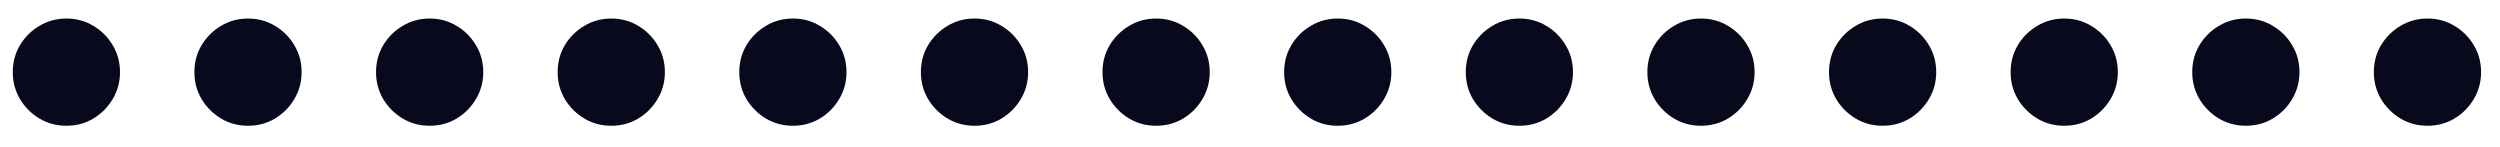 <svg
        width="102"
        height="6"
        viewBox="0 0 102 6"
        fill="none"
        xmlns="http://www.w3.org/2000/svg">
    <path
            d="M2.709 5.131C2.308 5.131 1.942 5.033 1.61 4.837C1.279 4.638 1.013 4.373 0.815 4.042C0.619 3.71 0.521 3.344 0.521 2.943C0.521 2.539 0.619 2.173 0.815 1.844C1.013 1.513 1.279 1.25 1.61 1.054C1.942 0.855 2.308 0.756 2.709 0.756C3.113 0.756 3.479 0.855 3.808 1.054C4.139 1.25 4.402 1.513 4.598 1.844C4.797 2.173 4.896 2.539 4.896 2.943C4.896 3.344 4.797 3.71 4.598 4.042C4.402 4.373 4.139 4.638 3.808 4.837C3.479 5.033 3.113 5.131 2.709 5.131ZM10.119 5.131C9.718 5.131 9.352 5.033 9.02 4.837C8.689 4.638 8.424 4.373 8.225 4.042C8.029 3.71 7.931 3.344 7.931 2.943C7.931 2.539 8.029 2.173 8.225 1.844C8.424 1.513 8.689 1.25 9.02 1.054C9.352 0.855 9.718 0.756 10.119 0.756C10.523 0.756 10.89 0.855 11.218 1.054C11.549 1.25 11.813 1.513 12.008 1.844C12.207 2.173 12.306 2.539 12.306 2.943C12.306 3.344 12.207 3.71 12.008 4.042C11.813 4.373 11.549 4.638 11.218 4.837C10.89 5.033 10.523 5.131 10.119 5.131ZM17.529 5.131C17.128 5.131 16.762 5.033 16.43 4.837C16.099 4.638 15.834 4.373 15.635 4.042C15.439 3.71 15.342 3.344 15.342 2.943C15.342 2.539 15.439 2.173 15.635 1.844C15.834 1.513 16.099 1.25 16.43 1.054C16.762 0.855 17.128 0.756 17.529 0.756C17.933 0.756 18.3 0.855 18.628 1.054C18.959 1.25 19.223 1.513 19.418 1.844C19.617 2.173 19.717 2.539 19.717 2.943C19.717 3.344 19.617 3.71 19.418 4.042C19.223 4.373 18.959 4.638 18.628 4.837C18.3 5.033 17.933 5.131 17.529 5.131ZM24.939 5.131C24.538 5.131 24.172 5.033 23.841 4.837C23.509 4.638 23.244 4.373 23.045 4.042C22.85 3.71 22.752 3.344 22.752 2.943C22.752 2.539 22.85 2.173 23.045 1.844C23.244 1.513 23.509 1.25 23.841 1.054C24.172 0.855 24.538 0.756 24.939 0.756C25.344 0.756 25.71 0.855 26.038 1.054C26.369 1.25 26.633 1.513 26.828 1.844C27.027 2.173 27.127 2.539 27.127 2.943C27.127 3.344 27.027 3.71 26.828 4.042C26.633 4.373 26.369 4.638 26.038 4.837C25.71 5.033 25.344 5.131 24.939 5.131ZM32.349 5.131C31.948 5.131 31.582 5.033 31.251 4.837C30.919 4.638 30.654 4.373 30.455 4.042C30.26 3.71 30.162 3.344 30.162 2.943C30.162 2.539 30.26 2.173 30.455 1.844C30.654 1.513 30.919 1.25 31.251 1.054C31.582 0.855 31.948 0.756 32.349 0.756C32.754 0.756 33.12 0.855 33.448 1.054C33.78 1.25 34.043 1.513 34.239 1.844C34.438 2.173 34.537 2.539 34.537 2.943C34.537 3.344 34.438 3.71 34.239 4.042C34.043 4.373 33.78 4.638 33.448 4.837C33.12 5.033 32.754 5.131 32.349 5.131ZM39.76 5.131C39.358 5.131 38.992 5.033 38.661 4.837C38.329 4.638 38.064 4.373 37.865 4.042C37.67 3.71 37.572 3.344 37.572 2.943C37.572 2.539 37.67 2.173 37.865 1.844C38.064 1.513 38.329 1.25 38.661 1.054C38.992 0.855 39.358 0.756 39.76 0.756C40.164 0.756 40.53 0.855 40.858 1.054C41.19 1.25 41.453 1.513 41.649 1.844C41.848 2.173 41.947 2.539 41.947 2.943C41.947 3.344 41.848 3.71 41.649 4.042C41.453 4.373 41.19 4.638 40.858 4.837C40.53 5.033 40.164 5.131 39.76 5.131ZM47.17 5.131C46.769 5.131 46.403 5.033 46.071 4.837C45.74 4.638 45.474 4.373 45.276 4.042C45.08 3.71 44.982 3.344 44.982 2.943C44.982 2.539 45.08 2.173 45.276 1.844C45.474 1.513 45.74 1.25 46.071 1.054C46.403 0.855 46.769 0.756 47.17 0.756C47.574 0.756 47.94 0.855 48.269 1.054C48.6 1.25 48.863 1.513 49.059 1.844C49.258 2.173 49.357 2.539 49.357 2.943C49.357 3.344 49.258 3.71 49.059 4.042C48.863 4.373 48.6 4.638 48.269 4.837C47.94 5.033 47.574 5.131 47.17 5.131ZM54.58 5.131C54.179 5.131 53.813 5.033 53.481 4.837C53.15 4.638 52.885 4.373 52.686 4.042C52.49 3.71 52.392 3.344 52.392 2.943C52.392 2.539 52.49 2.173 52.686 1.844C52.885 1.513 53.15 1.25 53.481 1.054C53.813 0.855 54.179 0.756 54.58 0.756C54.984 0.756 55.35 0.855 55.679 1.054C56.01 1.25 56.274 1.513 56.469 1.844C56.668 2.173 56.767 2.539 56.767 2.943C56.767 3.344 56.668 3.71 56.469 4.042C56.274 4.373 56.01 4.638 55.679 4.837C55.35 5.033 54.984 5.131 54.58 5.131ZM61.99 5.131C61.589 5.131 61.223 5.033 60.891 4.837C60.56 4.638 60.295 4.373 60.096 4.042C59.9 3.71 59.803 3.344 59.803 2.943C59.803 2.539 59.9 2.173 60.096 1.844C60.295 1.513 60.56 1.25 60.891 1.054C61.223 0.855 61.589 0.756 61.99 0.756C62.394 0.756 62.761 0.855 63.089 1.054C63.42 1.25 63.684 1.513 63.879 1.844C64.078 2.173 64.178 2.539 64.178 2.943C64.178 3.344 64.078 3.71 63.879 4.042C63.684 4.373 63.42 4.638 63.089 4.837C62.761 5.033 62.394 5.131 61.99 5.131ZM69.4 5.131C68.999 5.131 68.633 5.033 68.302 4.837C67.97 4.638 67.705 4.373 67.506 4.042C67.311 3.71 67.213 3.344 67.213 2.943C67.213 2.539 67.311 2.173 67.506 1.844C67.705 1.513 67.97 1.25 68.302 1.054C68.633 0.855 68.999 0.756 69.4 0.756C69.805 0.756 70.171 0.855 70.499 1.054C70.83 1.25 71.094 1.513 71.289 1.844C71.488 2.173 71.588 2.539 71.588 2.943C71.588 3.344 71.488 3.71 71.289 4.042C71.094 4.373 70.83 4.638 70.499 4.837C70.171 5.033 69.805 5.131 69.4 5.131ZM76.81 5.131C76.409 5.131 76.043 5.033 75.712 4.837C75.38 4.638 75.115 4.373 74.916 4.042C74.721 3.71 74.623 3.344 74.623 2.943C74.623 2.539 74.721 2.173 74.916 1.844C75.115 1.513 75.38 1.25 75.712 1.054C76.043 0.855 76.409 0.756 76.81 0.756C77.215 0.756 77.581 0.855 77.909 1.054C78.24 1.25 78.504 1.513 78.7 1.844C78.898 2.173 78.998 2.539 78.998 2.943C78.998 3.344 78.898 3.71 78.7 4.042C78.504 4.373 78.24 4.638 77.909 4.837C77.581 5.033 77.215 5.131 76.81 5.131ZM84.221 5.131C83.82 5.131 83.453 5.033 83.122 4.837C82.79 4.638 82.525 4.373 82.326 4.042C82.131 3.71 82.033 3.344 82.033 2.943C82.033 2.539 82.131 2.173 82.326 1.844C82.525 1.513 82.79 1.25 83.122 1.054C83.453 0.855 83.82 0.756 84.221 0.756C84.625 0.756 84.991 0.855 85.319 1.054C85.651 1.25 85.914 1.513 86.11 1.844C86.309 2.173 86.408 2.539 86.408 2.943C86.408 3.344 86.309 3.71 86.11 4.042C85.914 4.373 85.651 4.638 85.319 4.837C84.991 5.033 84.625 5.131 84.221 5.131ZM91.631 5.131C91.23 5.131 90.863 5.033 90.532 4.837C90.201 4.638 89.935 4.373 89.737 4.042C89.541 3.71 89.443 3.344 89.443 2.943C89.443 2.539 89.541 2.173 89.737 1.844C89.935 1.513 90.201 1.25 90.532 1.054C90.863 0.855 91.23 0.756 91.631 0.756C92.035 0.756 92.401 0.855 92.729 1.054C93.061 1.25 93.324 1.513 93.52 1.844C93.719 2.173 93.818 2.539 93.818 2.943C93.818 3.344 93.719 3.71 93.52 4.042C93.324 4.373 93.061 4.638 92.729 4.837C92.401 5.033 92.035 5.131 91.631 5.131ZM99.041 5.131C98.64 5.131 98.274 5.033 97.942 4.837C97.611 4.638 97.346 4.373 97.147 4.042C96.951 3.71 96.853 3.344 96.853 2.943C96.853 2.539 96.951 2.173 97.147 1.844C97.346 1.513 97.611 1.25 97.942 1.054C98.274 0.855 98.64 0.756 99.041 0.756C99.445 0.756 99.811 0.855 100.14 1.054C100.471 1.25 100.734 1.513 100.93 1.844C101.129 2.173 101.228 2.539 101.228 2.943C101.228 3.344 101.129 3.71 100.93 4.042C100.734 4.373 100.471 4.638 100.14 4.837C99.811 5.033 99.445 5.131 99.041 5.131Z"
            fill="#08091C"
    />
</svg>